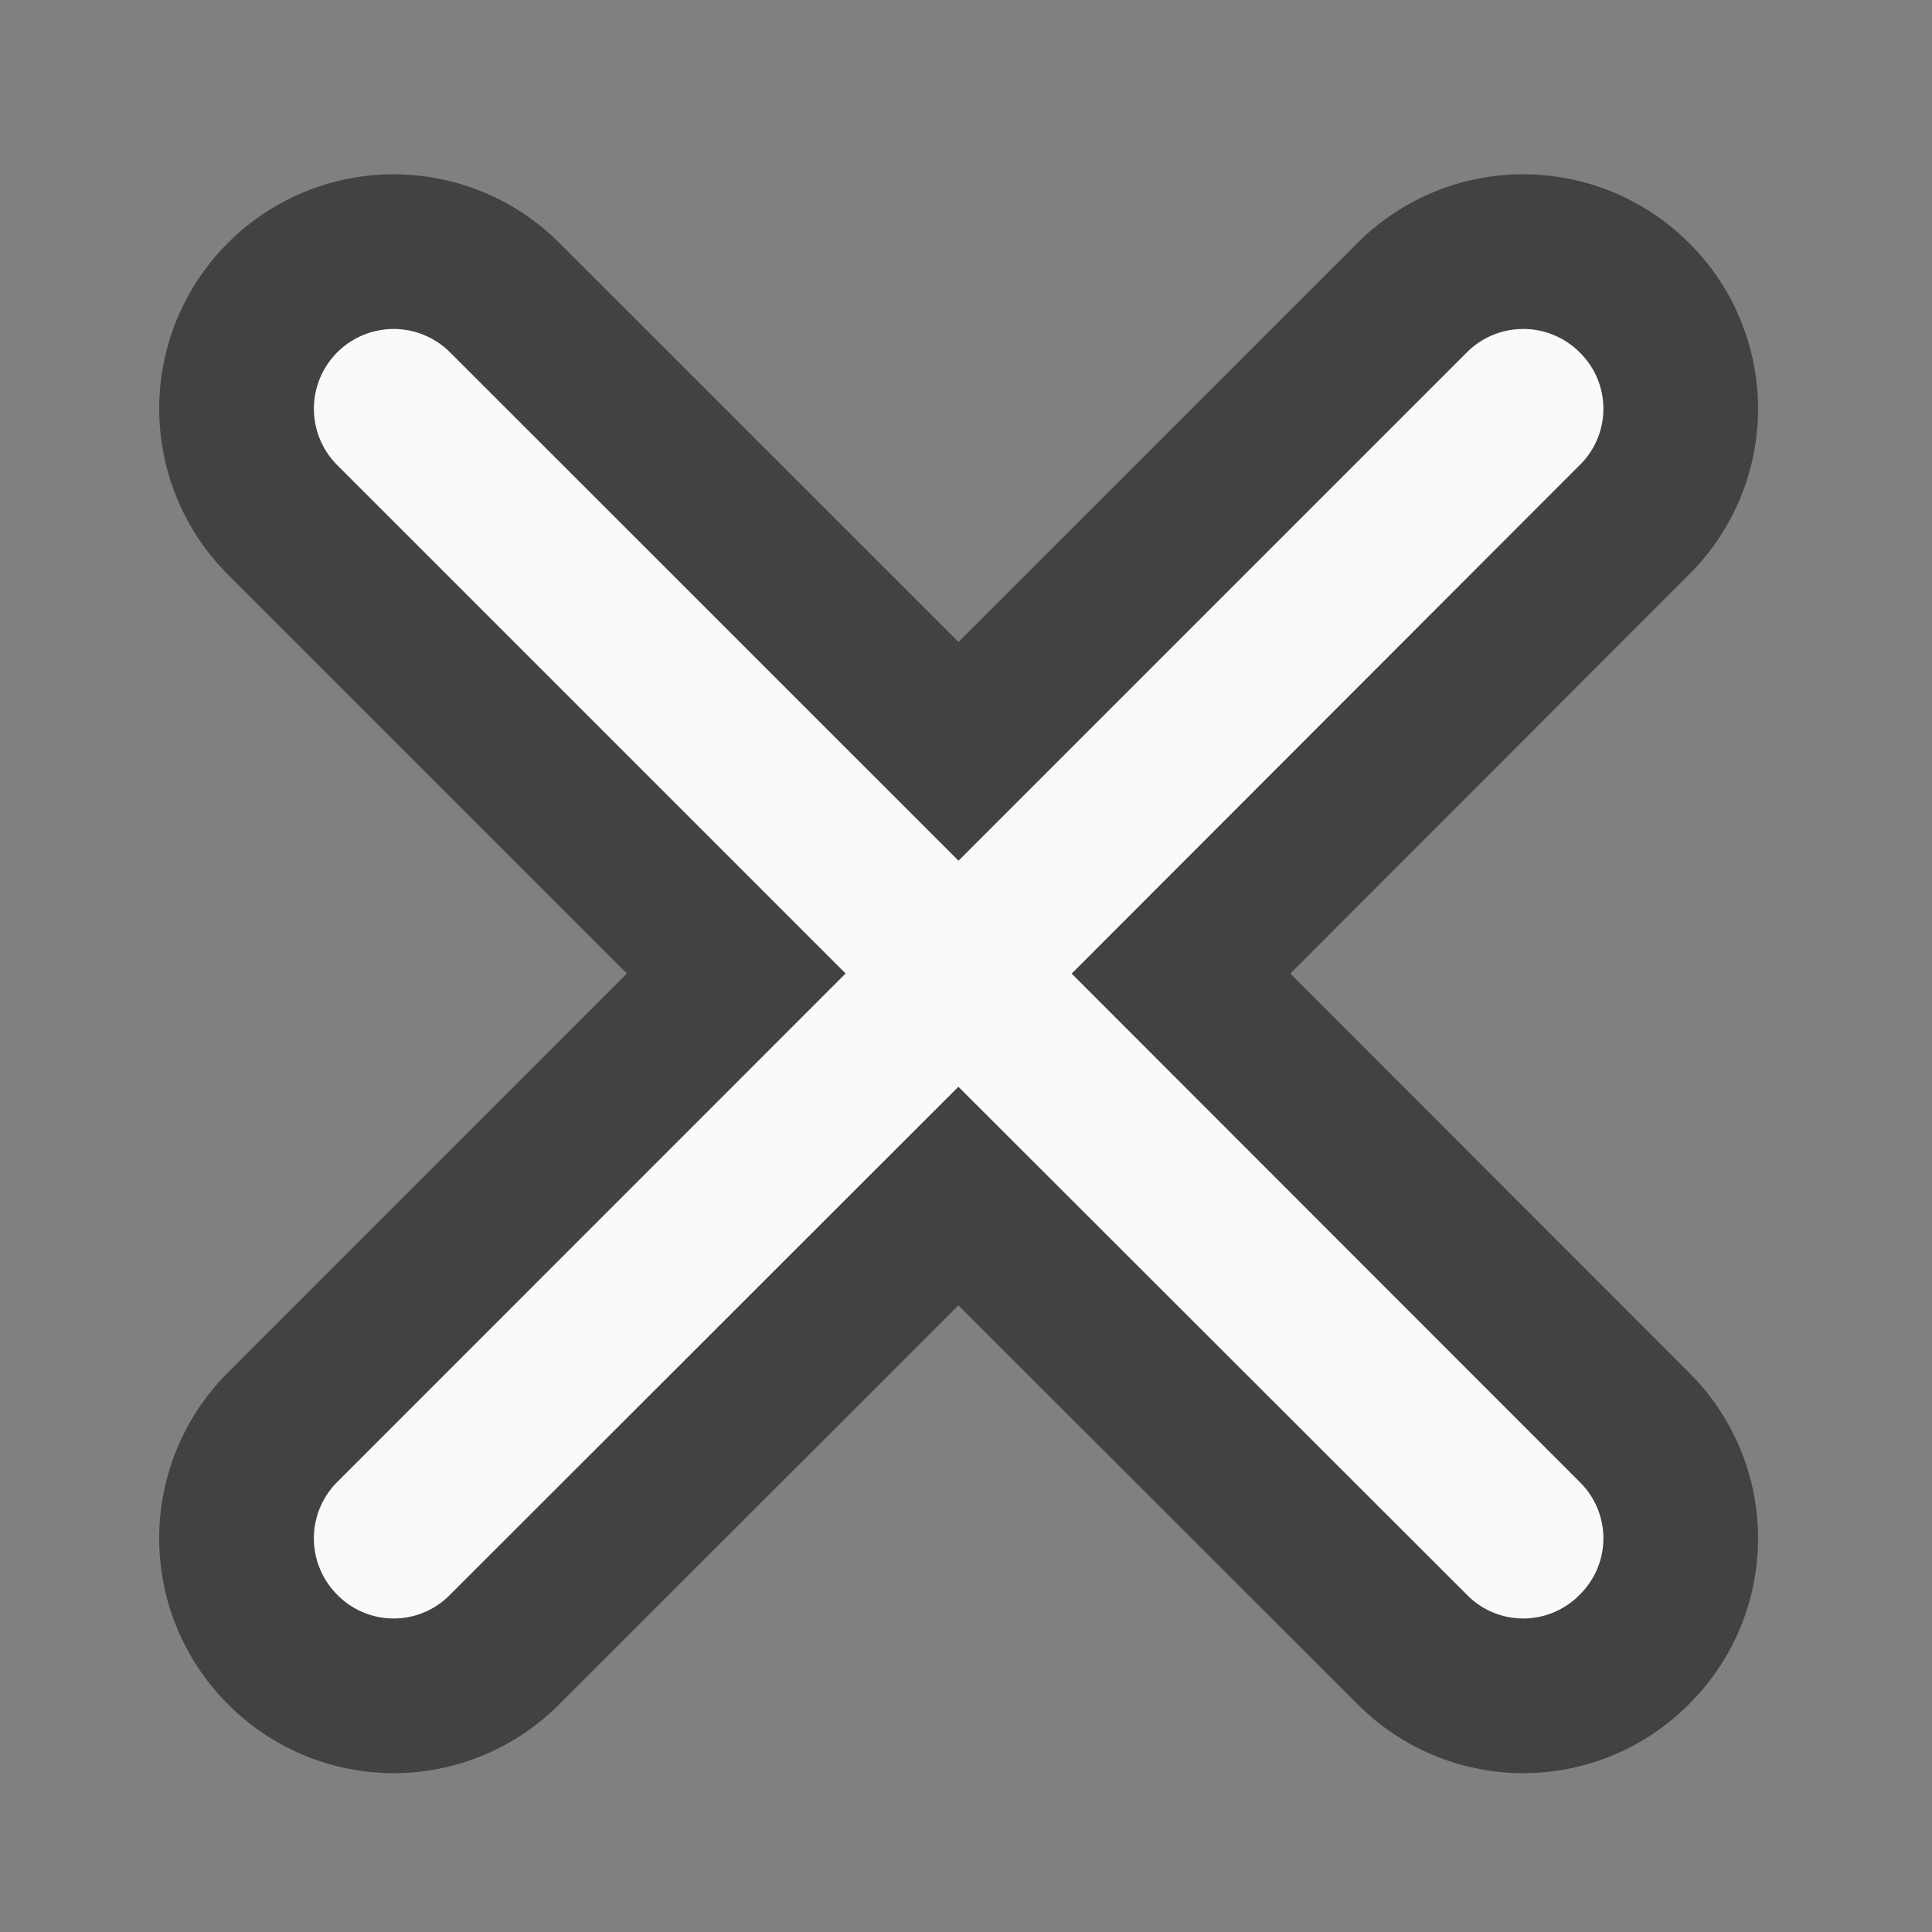 <svg xmlns="http://www.w3.org/2000/svg" width="16" height="16"><rect width="100%" height="100%" fill="#808080" stroke="none"/><path d="M13.082 2.918a.66.66 0 0 0-.934 0l-4.21 4.21-4.211-4.21a.66.66 0 1 0-.934.934l4.21 4.21-4.21 4.211a.66.66 0 0 0 0 .934.653.653 0 0 0 .934 0L7.937 9l4.211 4.207a.653.653 0 0 0 .934 0 .653.653 0 0 0 0-.934l-4.207-4.21 4.207-4.211a.653.653 0 0 0 0-.934zm0 0" fill="none" stroke-width="2.562" stroke-linecap="round" stroke-linejoin="round" stroke="#424242"/><path d="M13.082 2.918a.66.66 0 0 0-.934 0l-4.21 4.21-4.211-4.21a.66.66 0 1 0-.934.934l4.21 4.21-4.21 4.211a.66.66 0 0 0 0 .934.653.653 0 0 0 .934 0L7.937 9l4.211 4.207a.653.653 0 0 0 .934 0 .653.653 0 0 0 0-.934l-4.207-4.21 4.207-4.211a.653.653 0 0 0 0-.934zm0 0" fill="#fafafa"/></svg>
